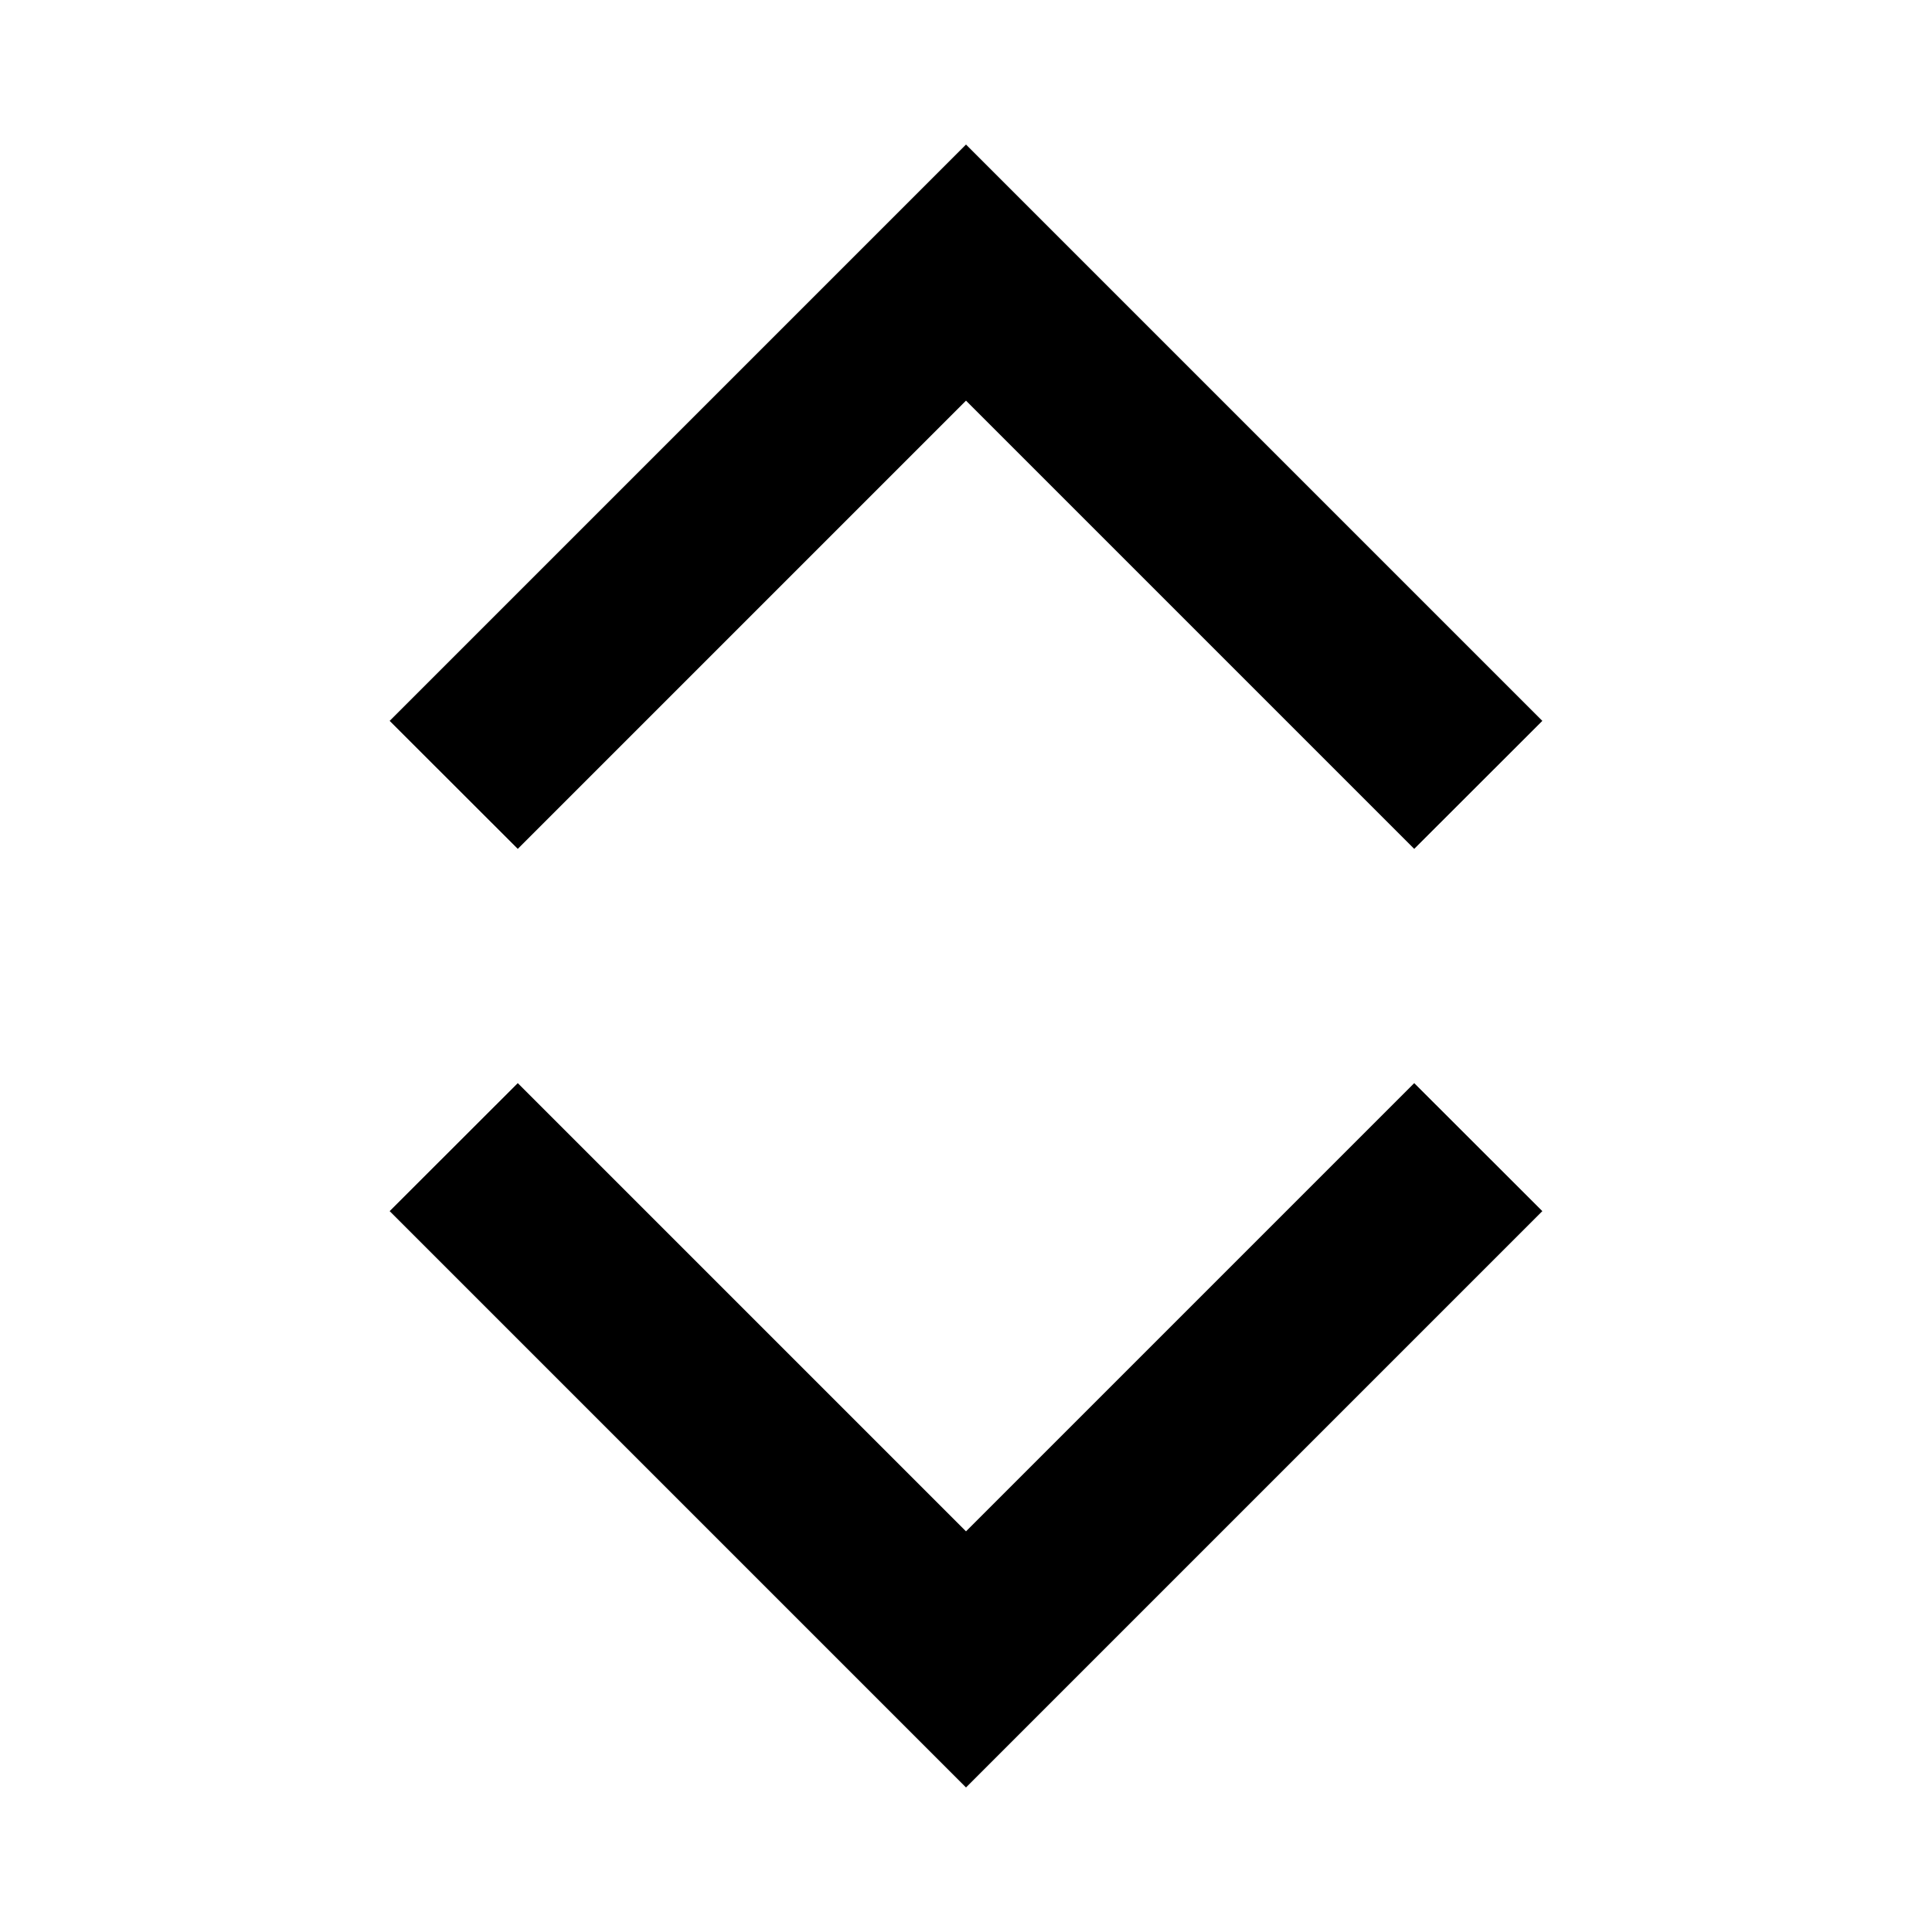 <svg width="16" height="16" viewBox="0 0 16 16" fill="none" xmlns="http://www.w3.org/2000/svg">
  <path
    d="M8 1.197L3.227 5.97L4.288 7.03L8 3.318L11.712 7.03L12.773 5.97L8 1.197Z"
    fill="black" />
  <path
    d="M11.712 8.97L8 12.682L4.288 8.97L3.227 10.03L8 14.803L12.773 10.03L11.712 8.97Z"
    fill="black" />
</svg>